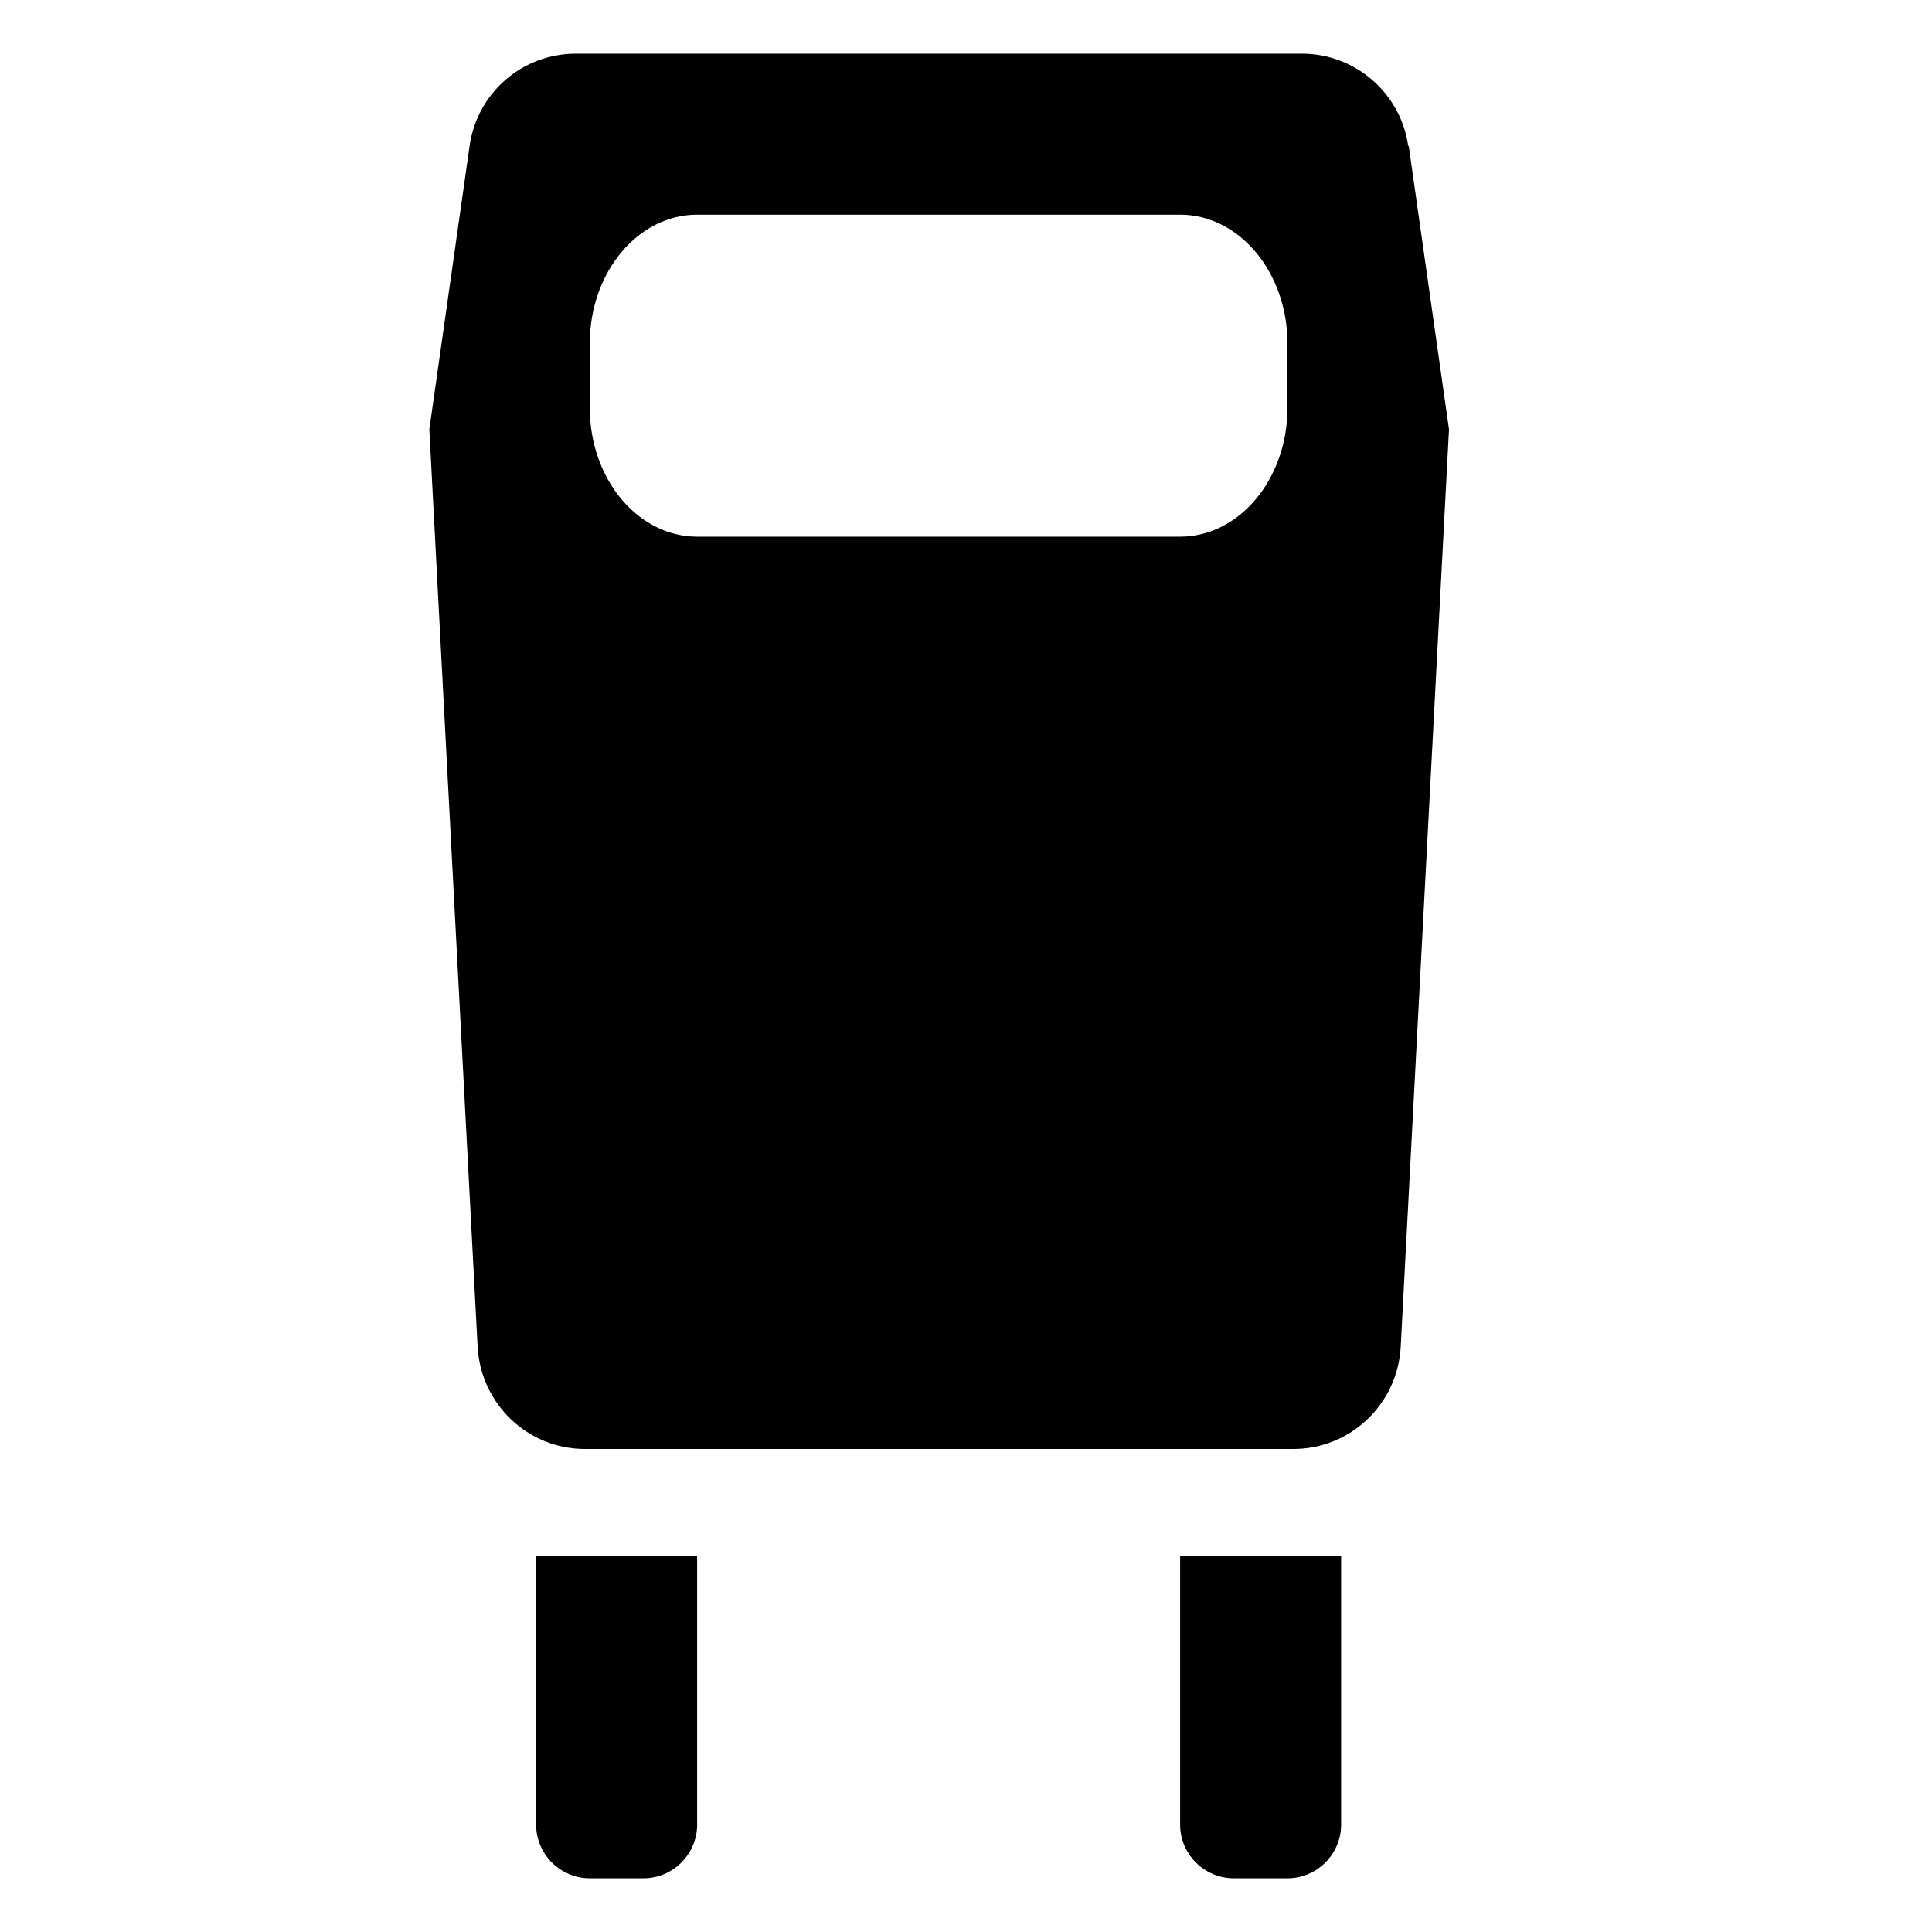 <?xml version="1.0" encoding="UTF-8"?><svg id="Layer_1" xmlns="http://www.w3.org/2000/svg" width="36" height="36" viewBox="0 0 36 36"><path d="m9.99,29h3v5c0,.55-.45,1-1,1h-1c-.55,0-1-.45-1-1v-5h0Z"/><path d="m21.99,29h3v5c0,.55-.45,1-1,1h-1c-.55,0-1-.45-1-1v-5h0Z"/><path d="m26.24,2.72c-.14-.99-.99-1.72-1.98-1.72h-13.53c-1,0-1.84.73-1.98,1.72l-.75,5.28.9,17.1c.06,1.06.93,1.9,2,1.9h13.2c1.06,0,1.94-.83,2-1.9l.9-17.1-.75-5.28Zm-2.25,4.88c0,1.33-.9,2.4-2,2.4h-9c-1.1,0-2-1.07-2-2.4v-1.2c0-1.33.9-2.4,2-2.4h9c1.1,0,2,1.07,2,2.4v1.2Z"/></svg>